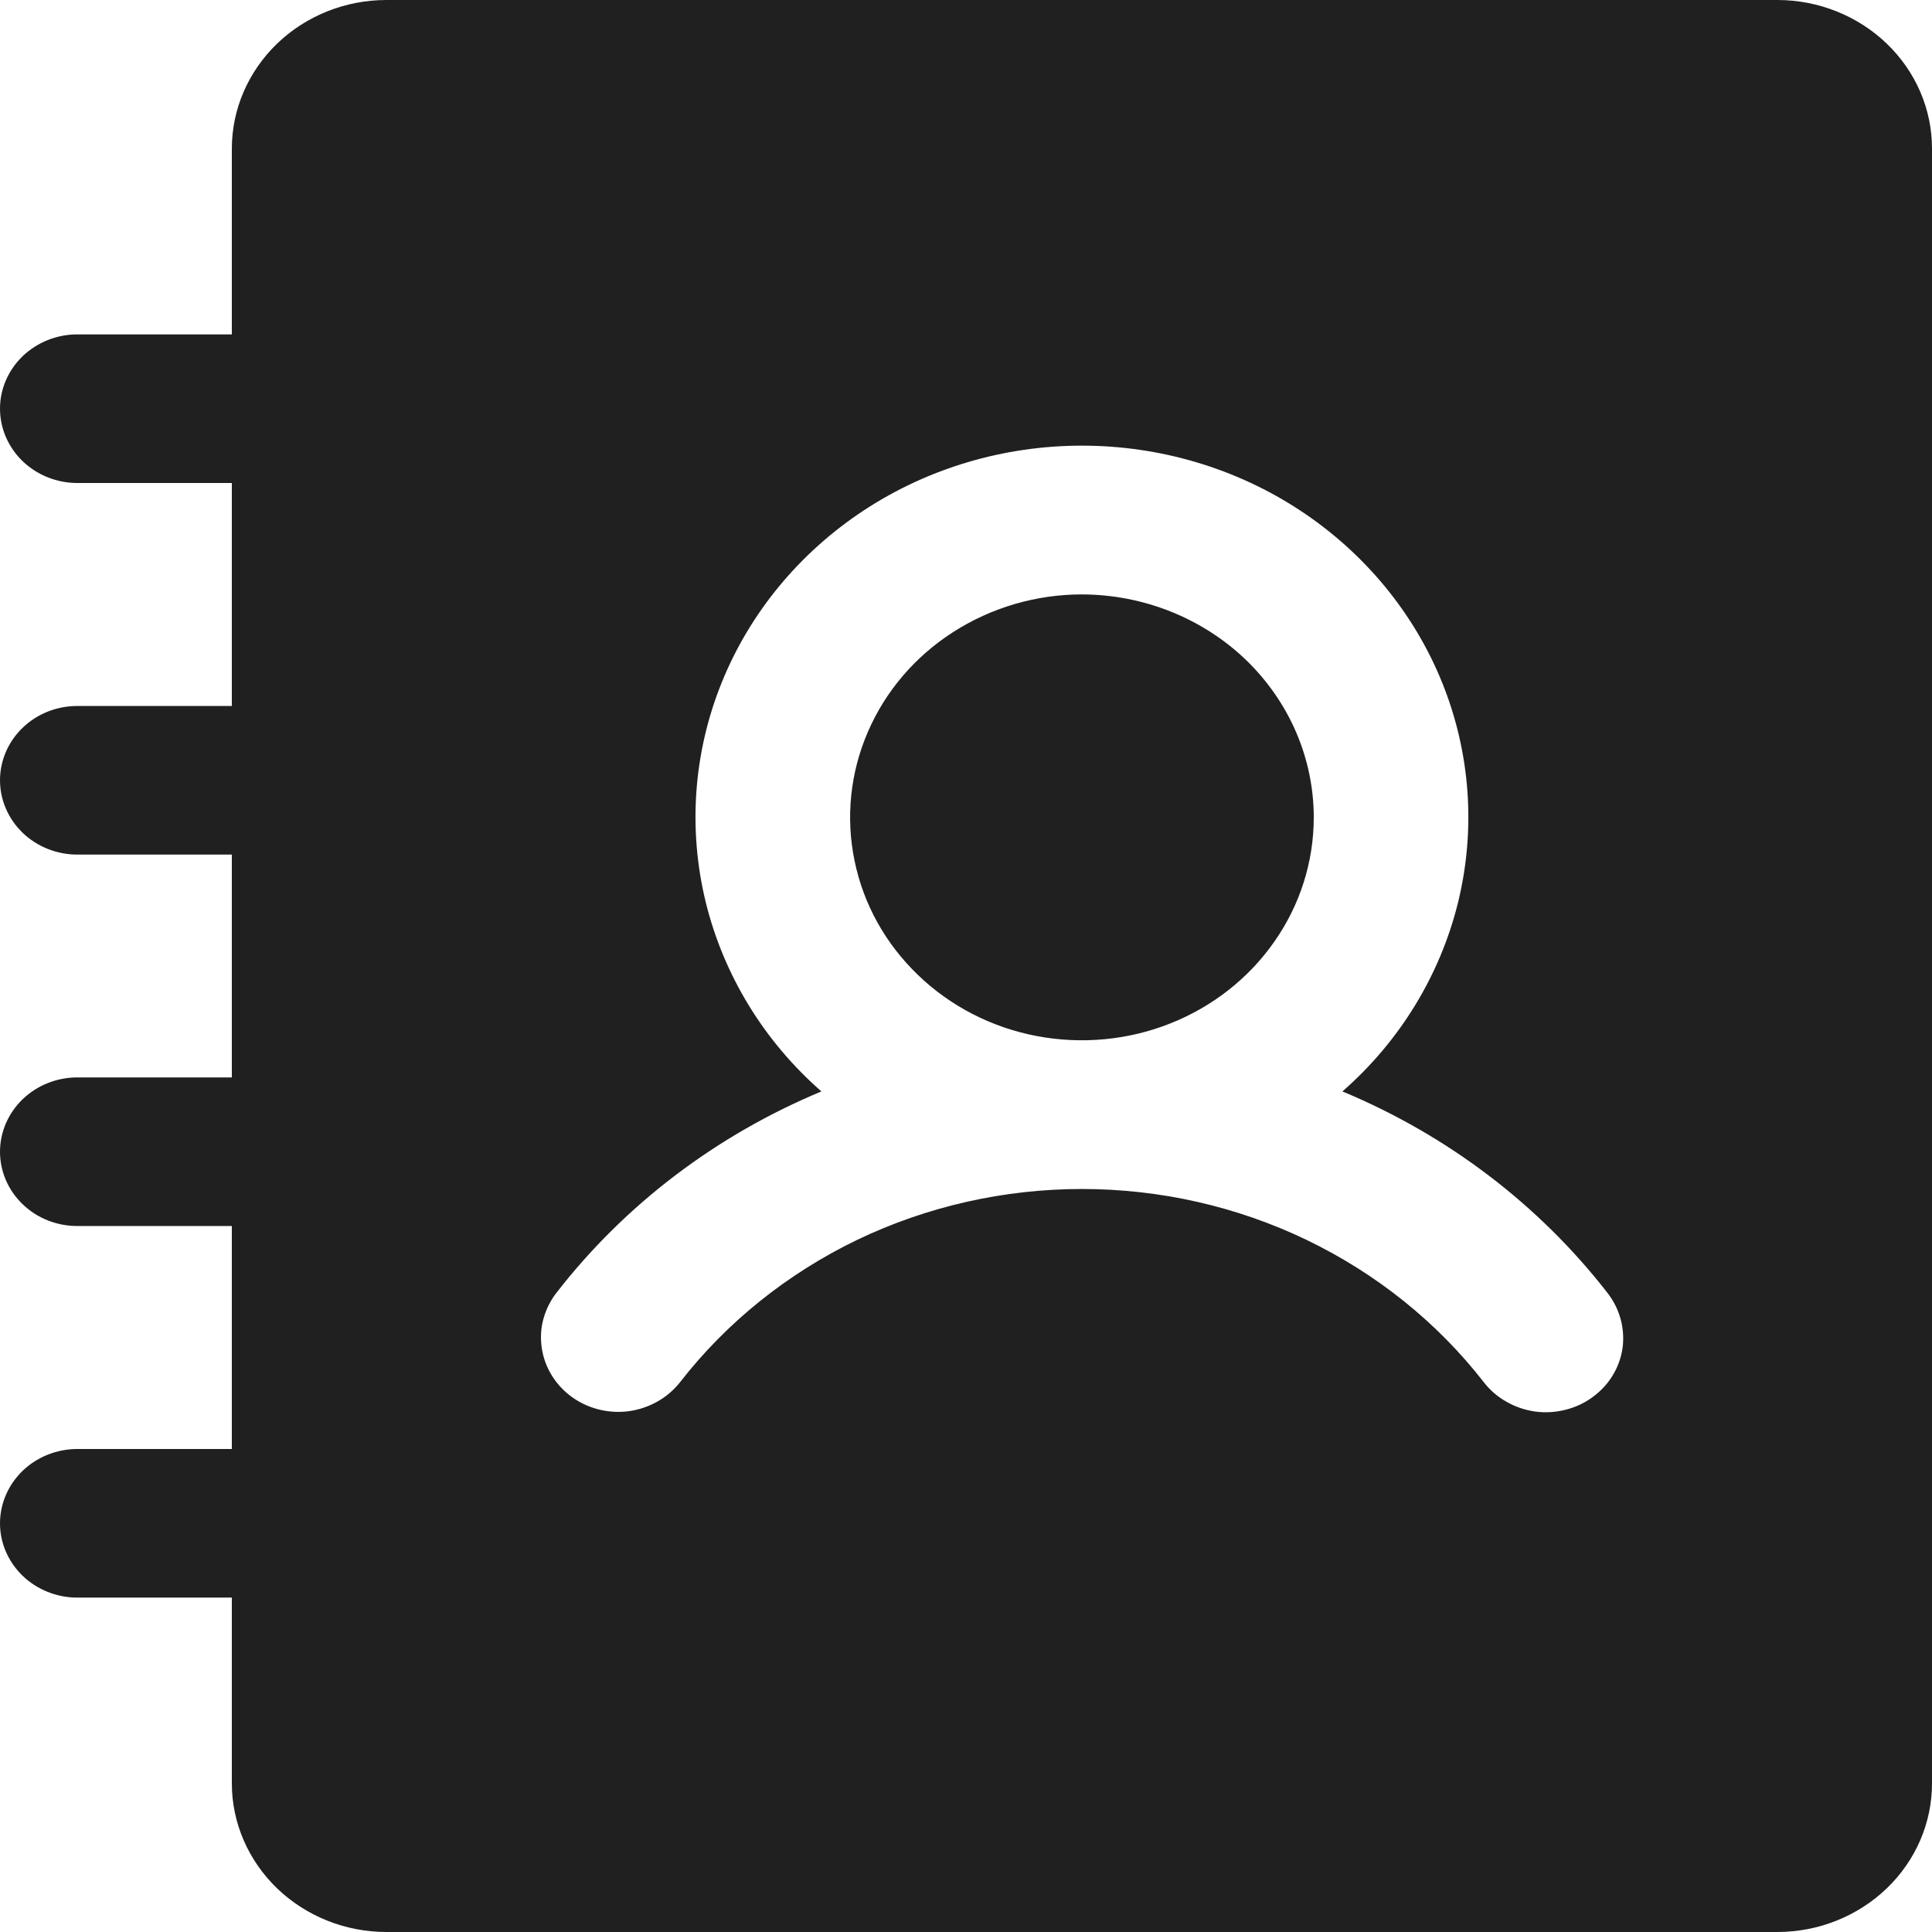<svg width="12" height="12" viewBox="0 0 12 12" fill="none" xmlns="http://www.w3.org/2000/svg">
<path d="M8.16 5.077C8.16 5.351 8.076 5.618 7.917 5.846C7.759 6.074 7.534 6.251 7.271 6.356C7.008 6.461 6.718 6.488 6.439 6.435C6.16 6.382 5.903 6.25 5.702 6.056C5.5 5.862 5.363 5.616 5.308 5.347C5.252 5.078 5.281 4.8 5.39 4.547C5.499 4.294 5.683 4.078 5.92 3.926C6.157 3.774 6.435 3.692 6.72 3.692C7.102 3.693 7.468 3.839 7.738 4.098C8.008 4.358 8.16 4.71 8.16 5.077ZM12 0.923V11.077C12 11.322 11.899 11.556 11.719 11.729C11.539 11.902 11.294 12 11.04 12H2.4C2.145 12 1.901 11.902 1.721 11.729C1.542 11.556 1.44 11.322 1.44 11.077V9.923H0.48C0.353 9.923 0.231 9.874 0.141 9.788C0.051 9.701 0 9.584 0 9.462C0 9.339 0.051 9.222 0.141 9.135C0.231 9.049 0.353 9 0.48 9H1.44V7.615H0.48C0.353 7.615 0.231 7.567 0.141 7.48C0.051 7.394 0 7.276 0 7.154C0 7.031 0.051 6.914 0.141 6.827C0.231 6.741 0.353 6.692 0.48 6.692H1.44V5.308H0.48C0.353 5.308 0.231 5.259 0.141 5.173C0.051 5.086 0 4.969 0 4.846C0 4.724 0.051 4.606 0.141 4.52C0.231 4.433 0.353 4.385 0.48 4.385H1.44V3H0.48C0.353 3 0.231 2.951 0.141 2.865C0.051 2.778 0 2.661 0 2.538C0 2.416 0.051 2.299 0.141 2.212C0.231 2.126 0.353 2.077 0.48 2.077H1.44V0.923C1.44 0.678 1.542 0.444 1.721 0.271C1.901 0.098 2.145 0 2.4 0H11.04C11.294 0 11.539 0.098 11.719 0.271C11.899 0.444 12 0.678 12 0.923ZM9.984 8.03C9.558 7.482 8.991 7.051 8.338 6.779C8.696 6.466 8.946 6.055 9.057 5.602C9.167 5.149 9.133 4.675 8.958 4.241C8.783 3.807 8.475 3.434 8.076 3.171C7.677 2.908 7.204 2.768 6.72 2.768C6.236 2.768 5.763 2.908 5.364 3.171C4.965 3.434 4.657 3.807 4.482 4.241C4.307 4.675 4.273 5.149 4.383 5.602C4.494 6.055 4.744 6.466 5.102 6.779C4.449 7.051 3.881 7.482 3.456 8.03C3.418 8.079 3.391 8.134 3.375 8.193C3.359 8.251 3.356 8.312 3.365 8.373C3.383 8.494 3.45 8.603 3.552 8.677C3.653 8.75 3.781 8.782 3.907 8.765C4.033 8.747 4.147 8.683 4.224 8.585C4.514 8.212 4.891 7.91 5.324 7.701C5.758 7.493 6.236 7.385 6.72 7.385C7.204 7.385 7.682 7.493 8.115 7.701C8.549 7.91 8.926 8.212 9.216 8.585C9.254 8.634 9.301 8.675 9.356 8.706C9.41 8.737 9.47 8.758 9.533 8.767C9.596 8.776 9.659 8.772 9.721 8.757C9.782 8.742 9.84 8.716 9.89 8.679C9.941 8.642 9.984 8.597 10.016 8.544C10.048 8.492 10.069 8.434 10.078 8.373C10.086 8.313 10.082 8.252 10.066 8.193C10.05 8.134 10.022 8.079 9.984 8.03Z" fill="#202020"/>
</svg>
